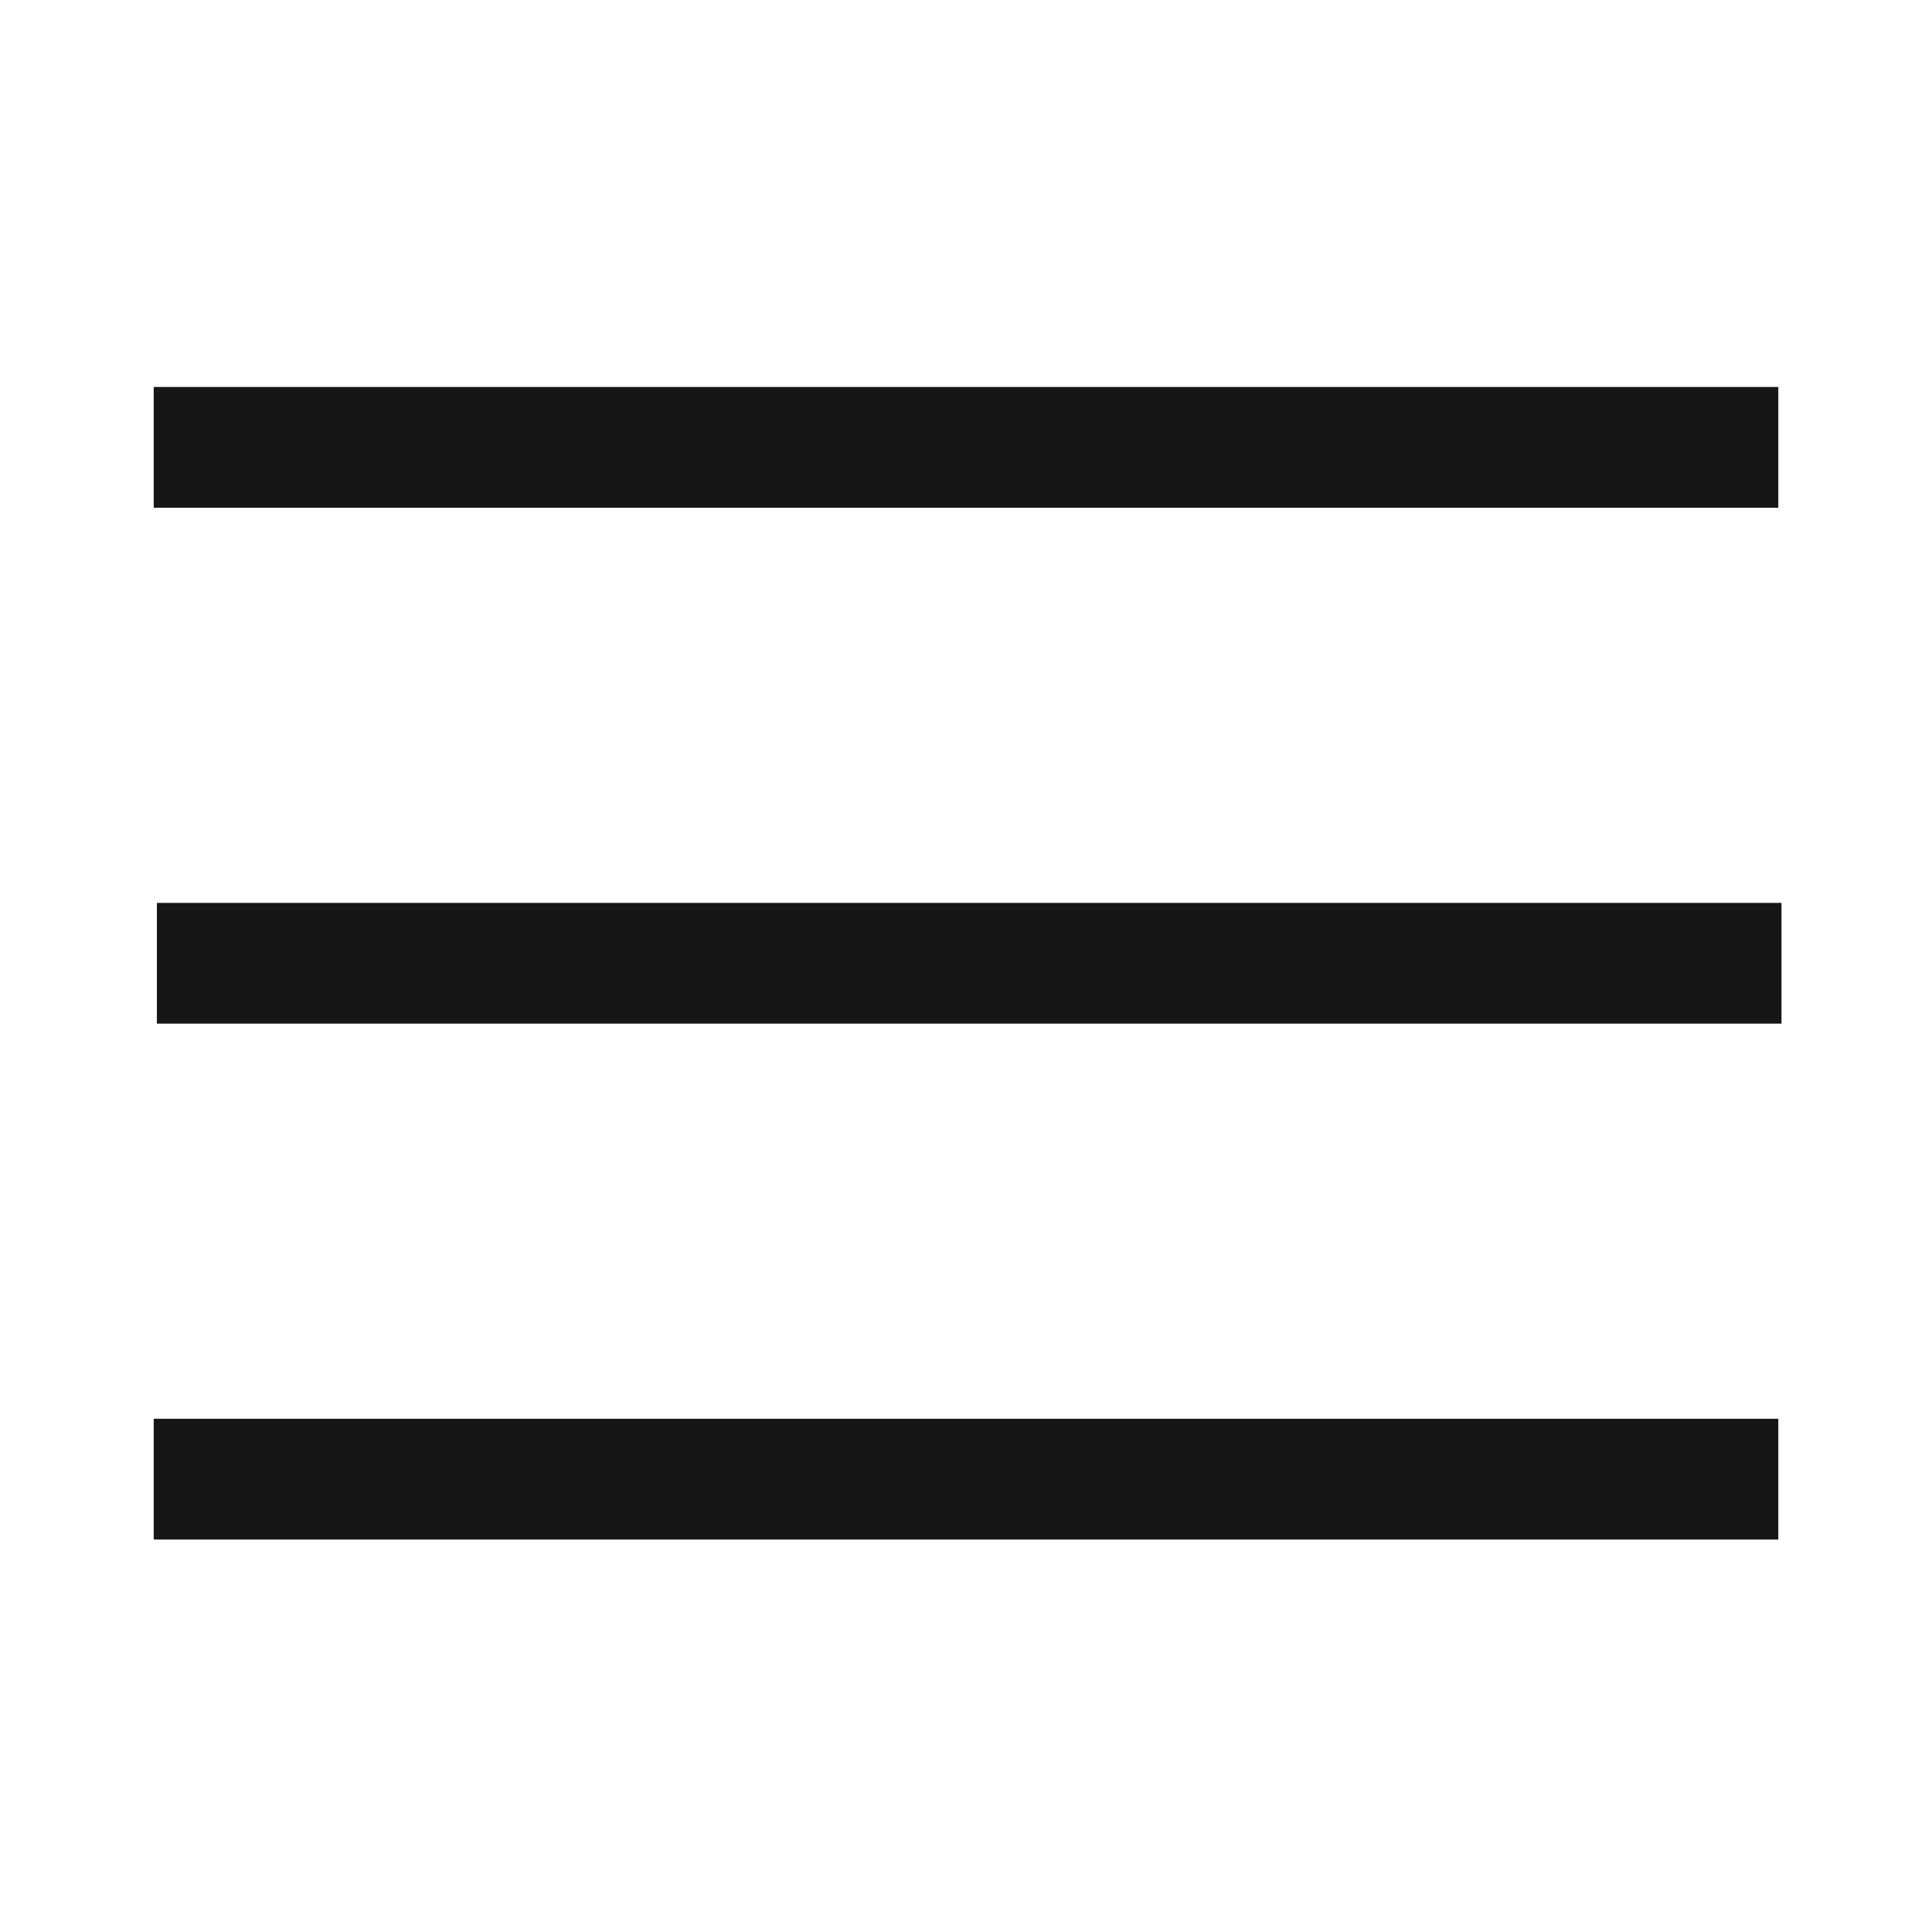 <?xml version="1.0" encoding="utf-8"?>
<svg width="24" height="24" viewBox="0 0 64 64" xmlns="http://www.w3.org/2000/svg">
	<g>
		<path fill="none" stroke="#171617" stroke-width="4" stroke-linejoin="bevel" d="m 5.092,14.819 53.817,0"/>
		<path fill="none" stroke="#171617" stroke-width="4" stroke-linejoin="bevel" d="m 5.197,31.909 53.817,0"/>
		<path fill="none" stroke="#171617" stroke-width="4" stroke-linejoin="bevel" d="m 5.092,48.999 53.817,0"/>
	</g>
</svg>